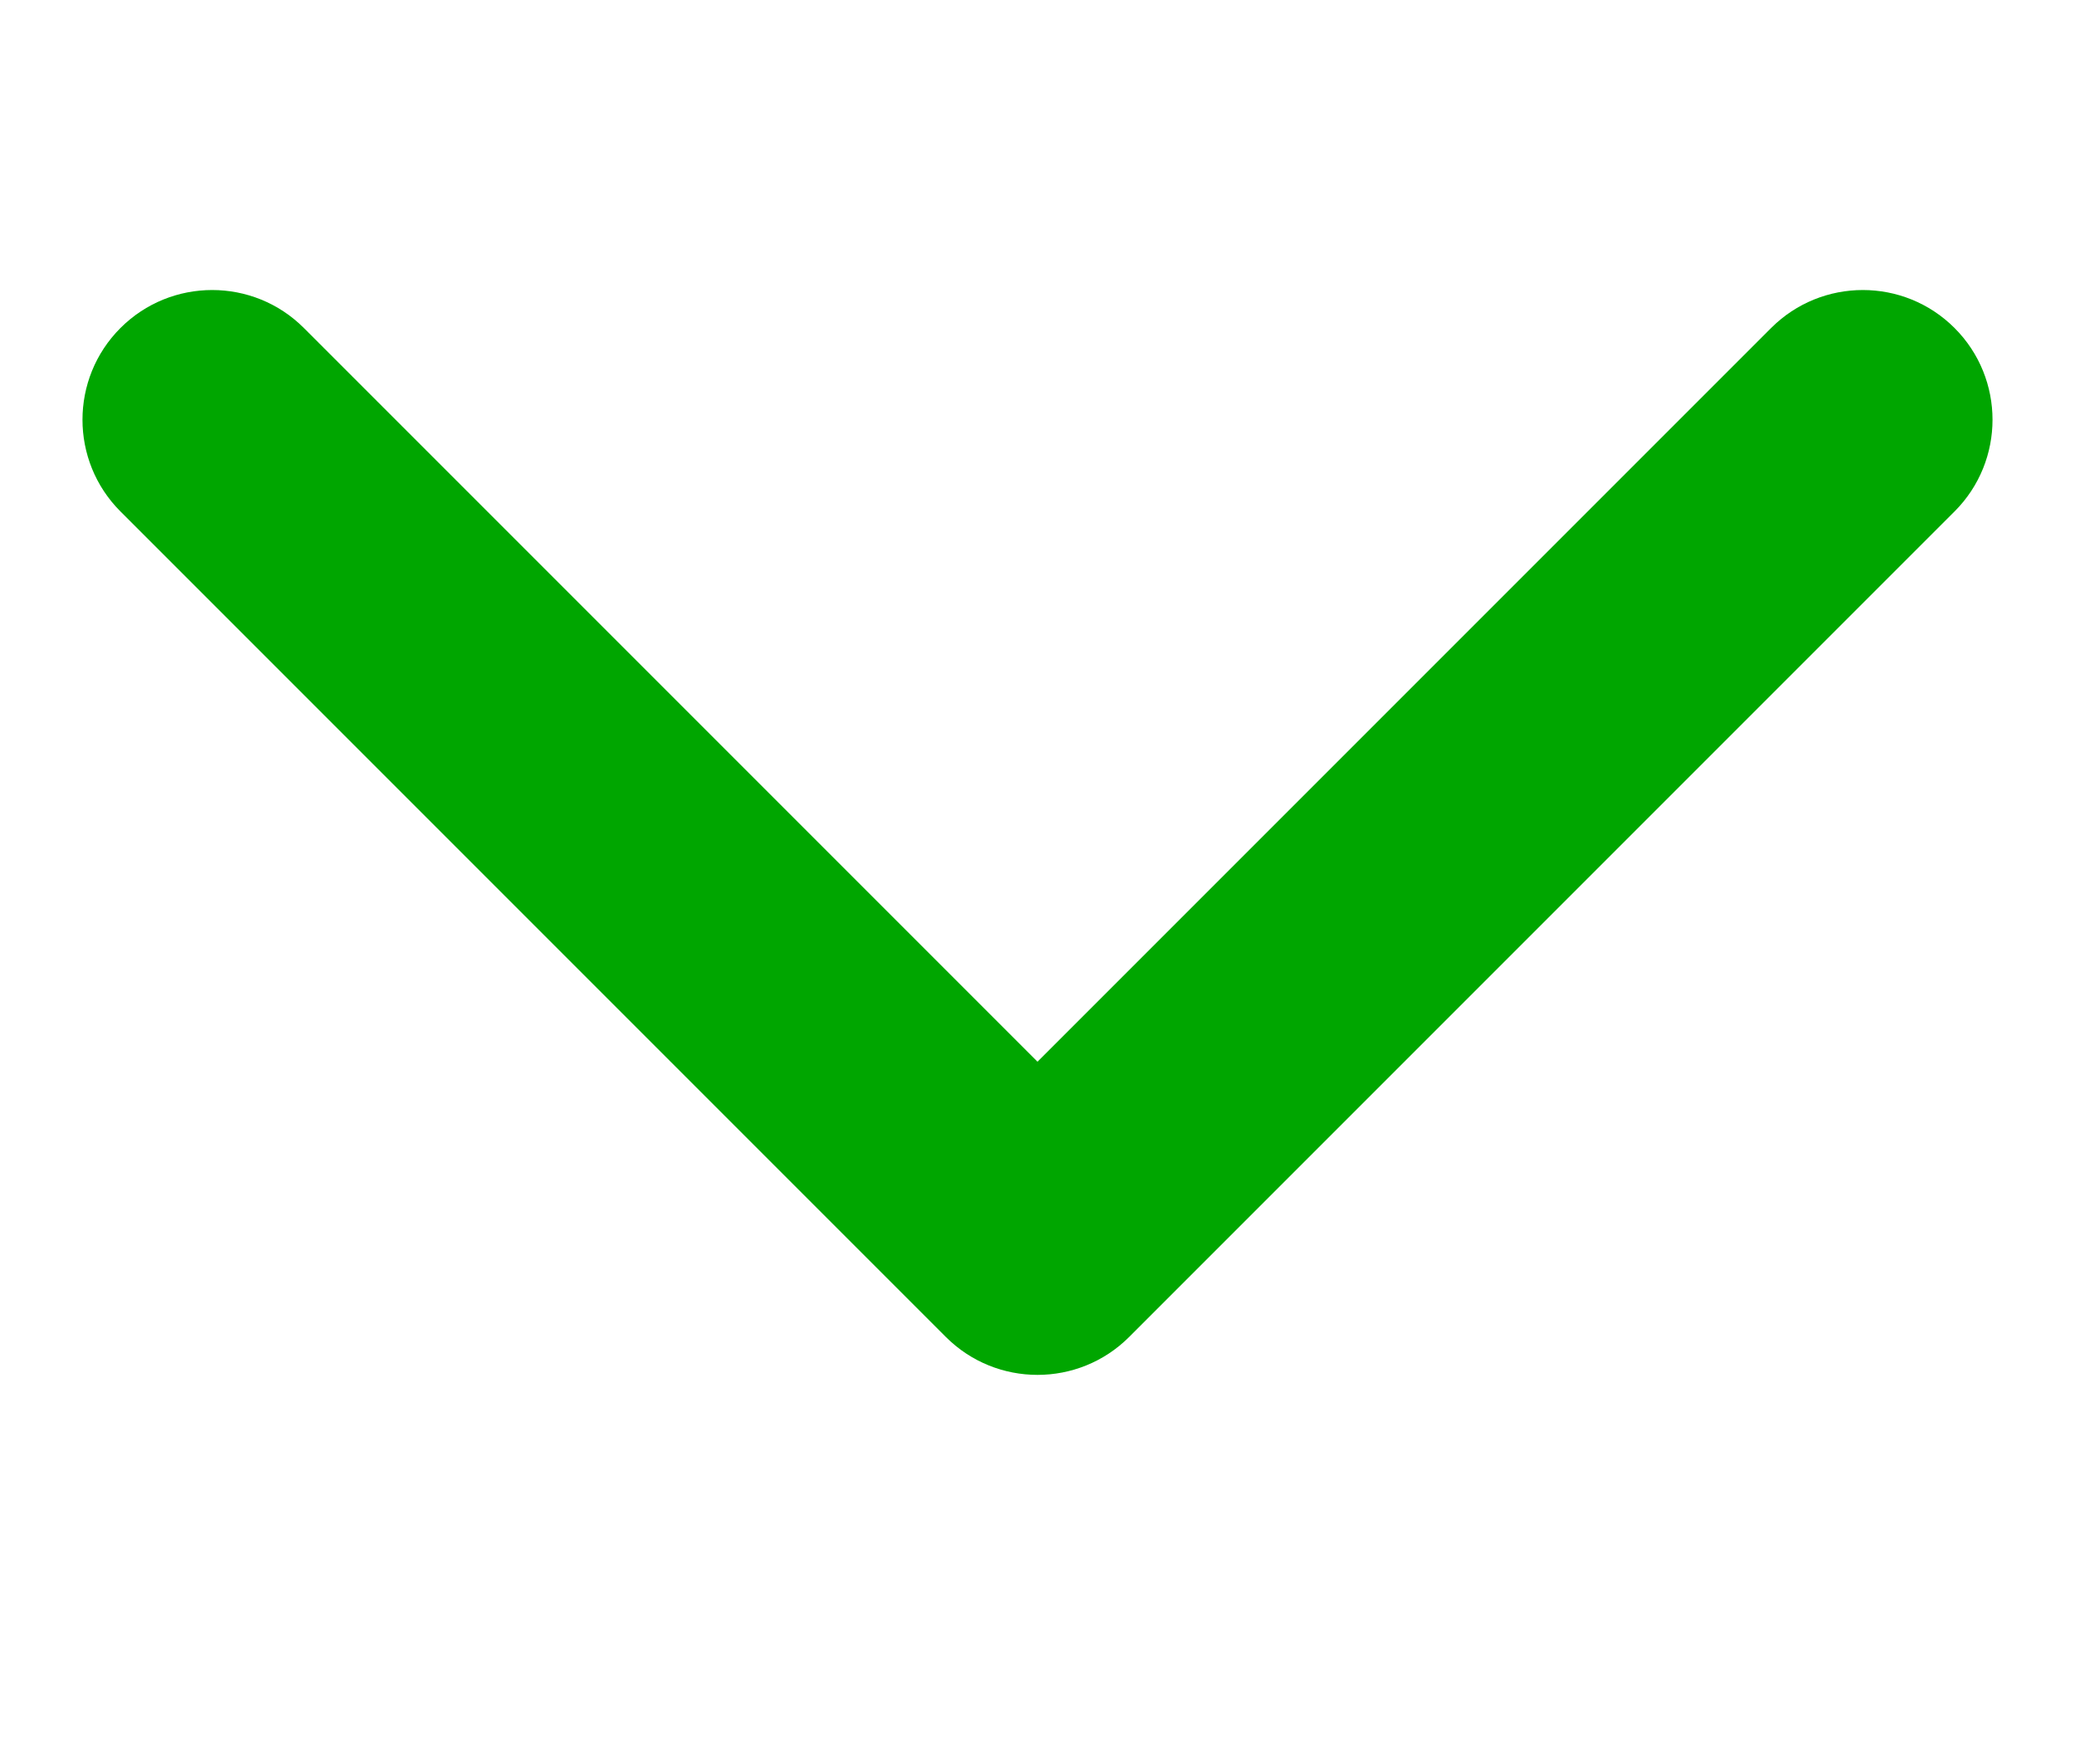 <svg width="20" height="17" viewBox="0 0 20 17" fill="none" xmlns="http://www.w3.org/2000/svg">
<path d="M10.884 12.884C10.396 13.372 9.604 13.372 9.116 12.884L1.161 4.929C0.673 4.441 0.673 3.649 1.161 3.161C1.649 2.673 2.441 2.673 2.929 3.161L10 10.232L17.071 3.161C17.559 2.673 18.351 2.673 18.839 3.161C19.327 3.649 19.327 4.441 18.839 4.929L10.884 12.884ZM11.25 11V12H8.75V11H11.25Z" fill="#00A600"/>
</svg>
